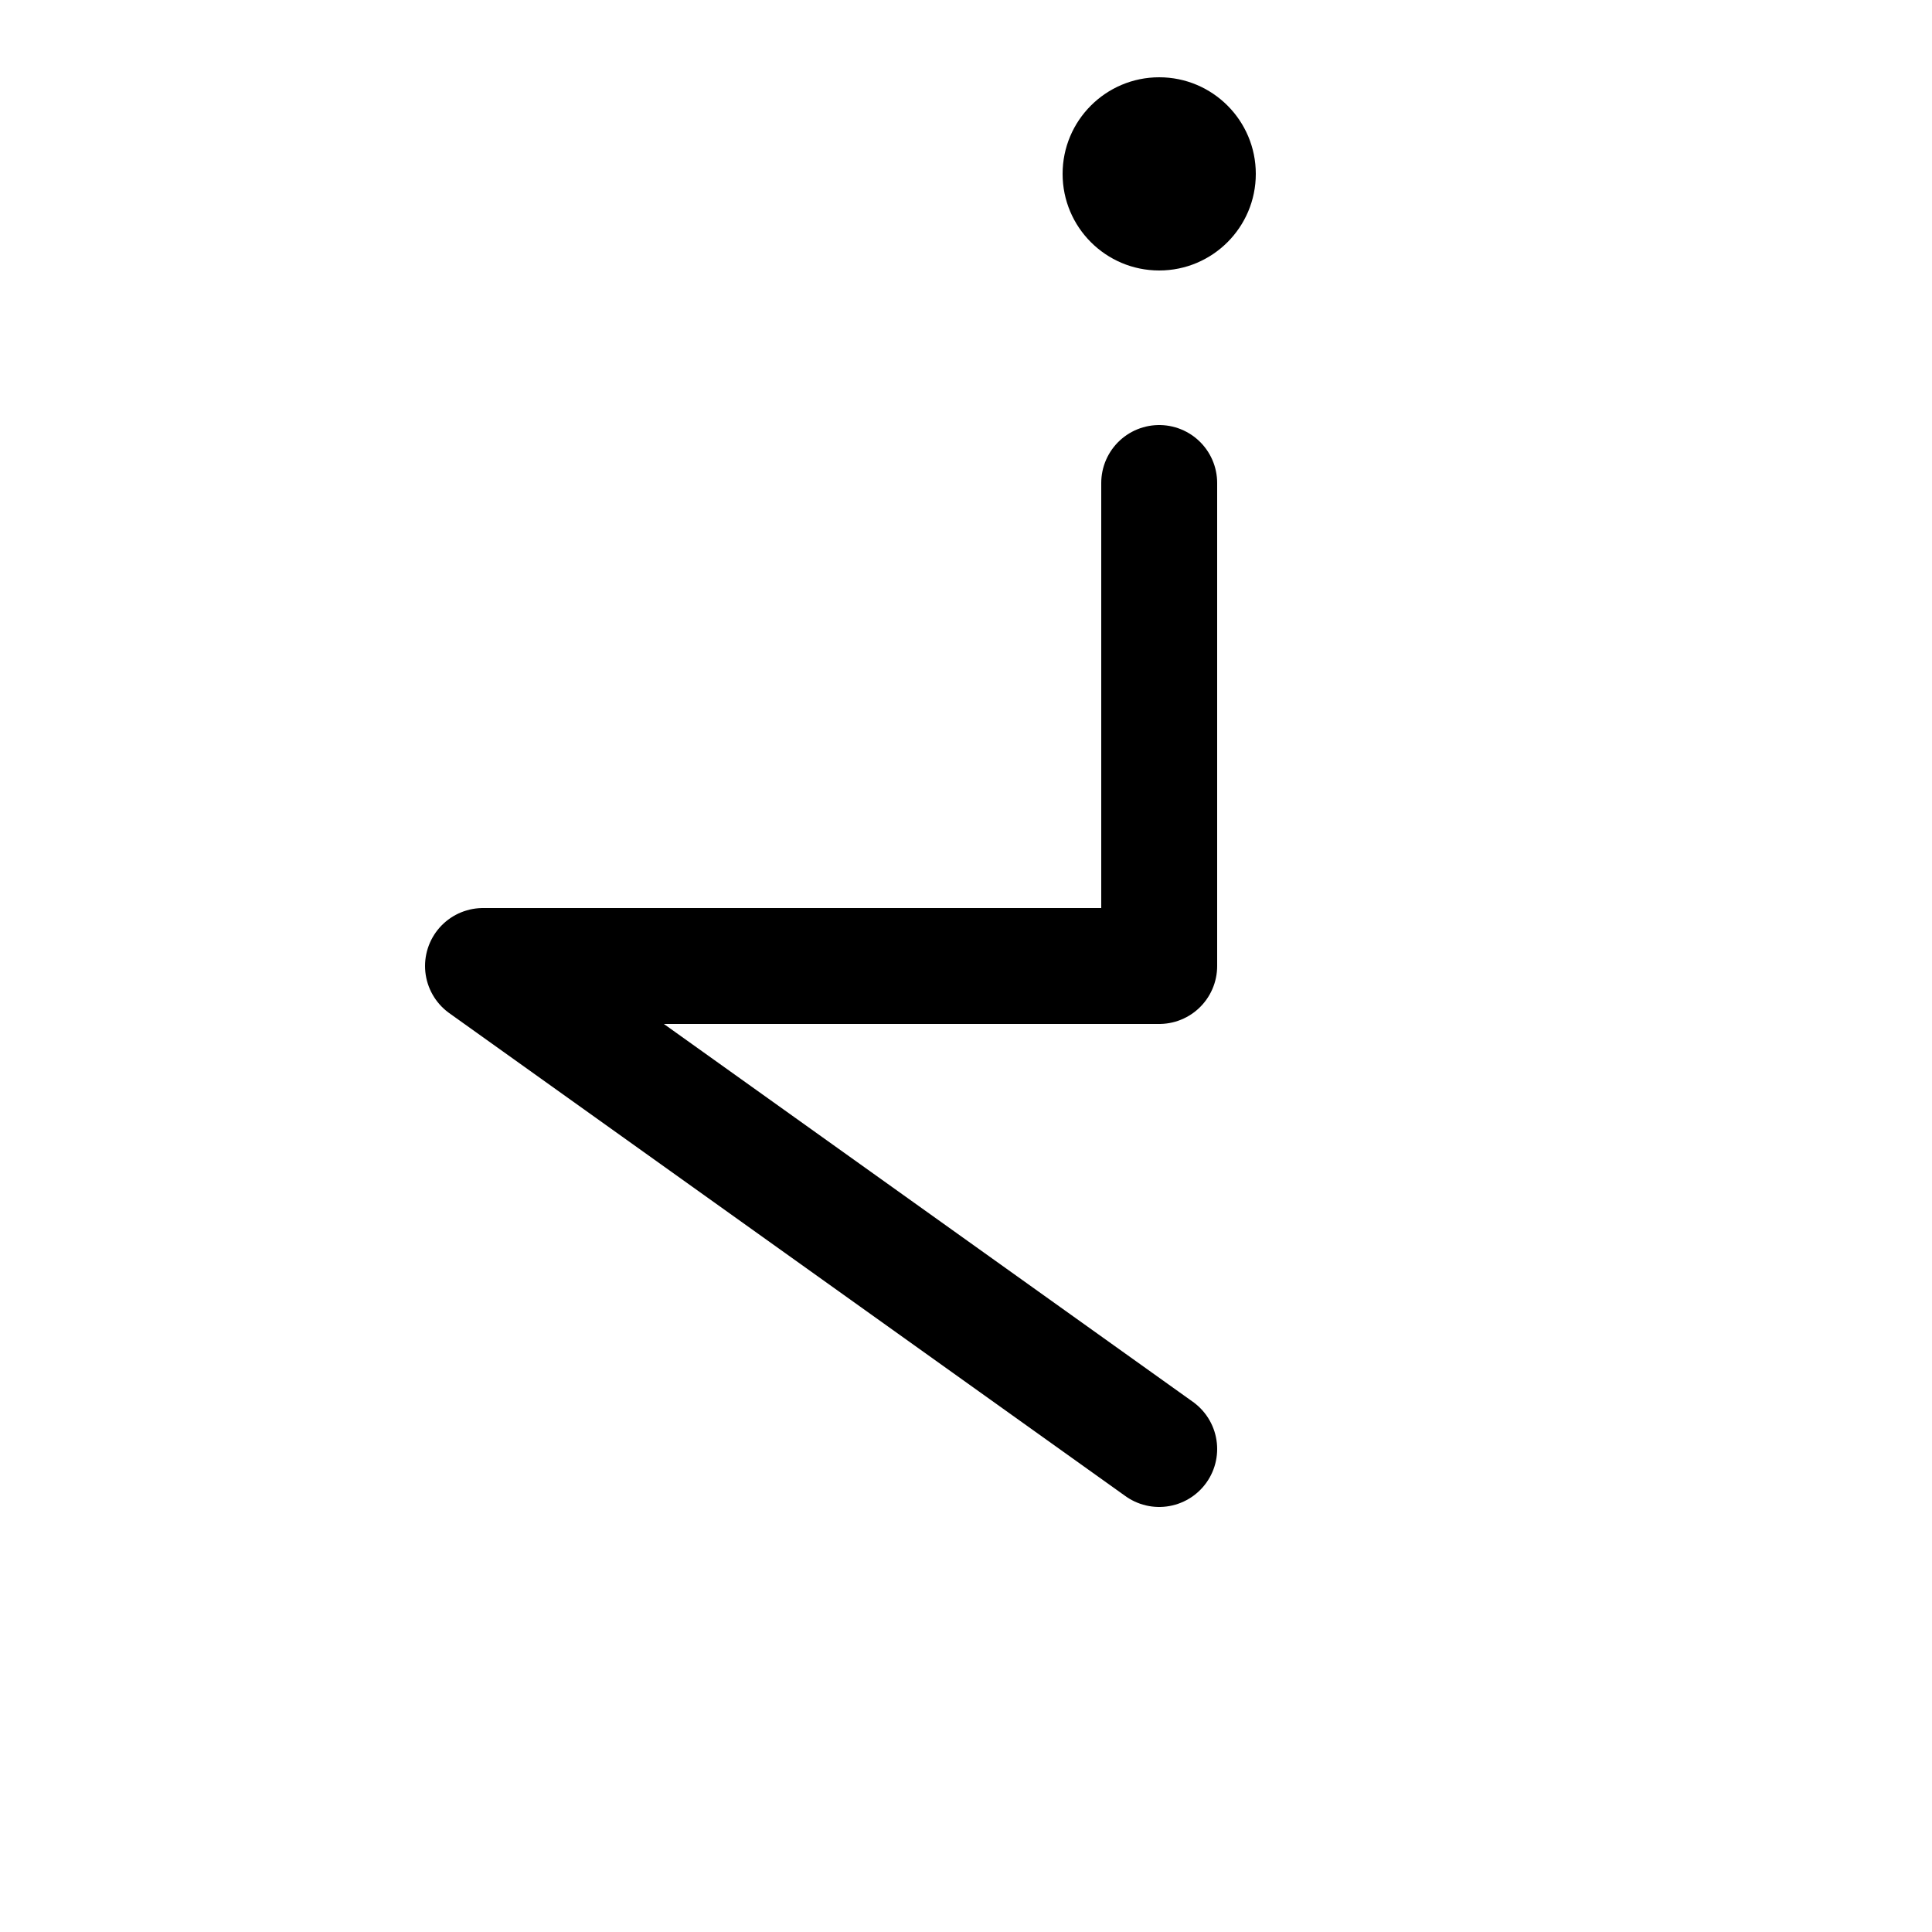 <!-- Syllabics "yuu" -->

<svg	version			= "1.1"
		xmlns			= "http://www.w3.org/2000/svg"
		width			= "100"
		height			= "100"
		>

	<g
		fill			= "transparent"
		stroke			= "black"
		stroke-width	= "6"
		stroke-linecap	= "round"
		>
		
		<path d			= "M 60 25 L 60 50
						   M 60 50 L 25 50
						   M 25 50 L 60 75"
		/>
		
	</g>
	
	<circle
		cx				= "60"
		cy				= "9"
		r				= "5"
	/>

</svg>
